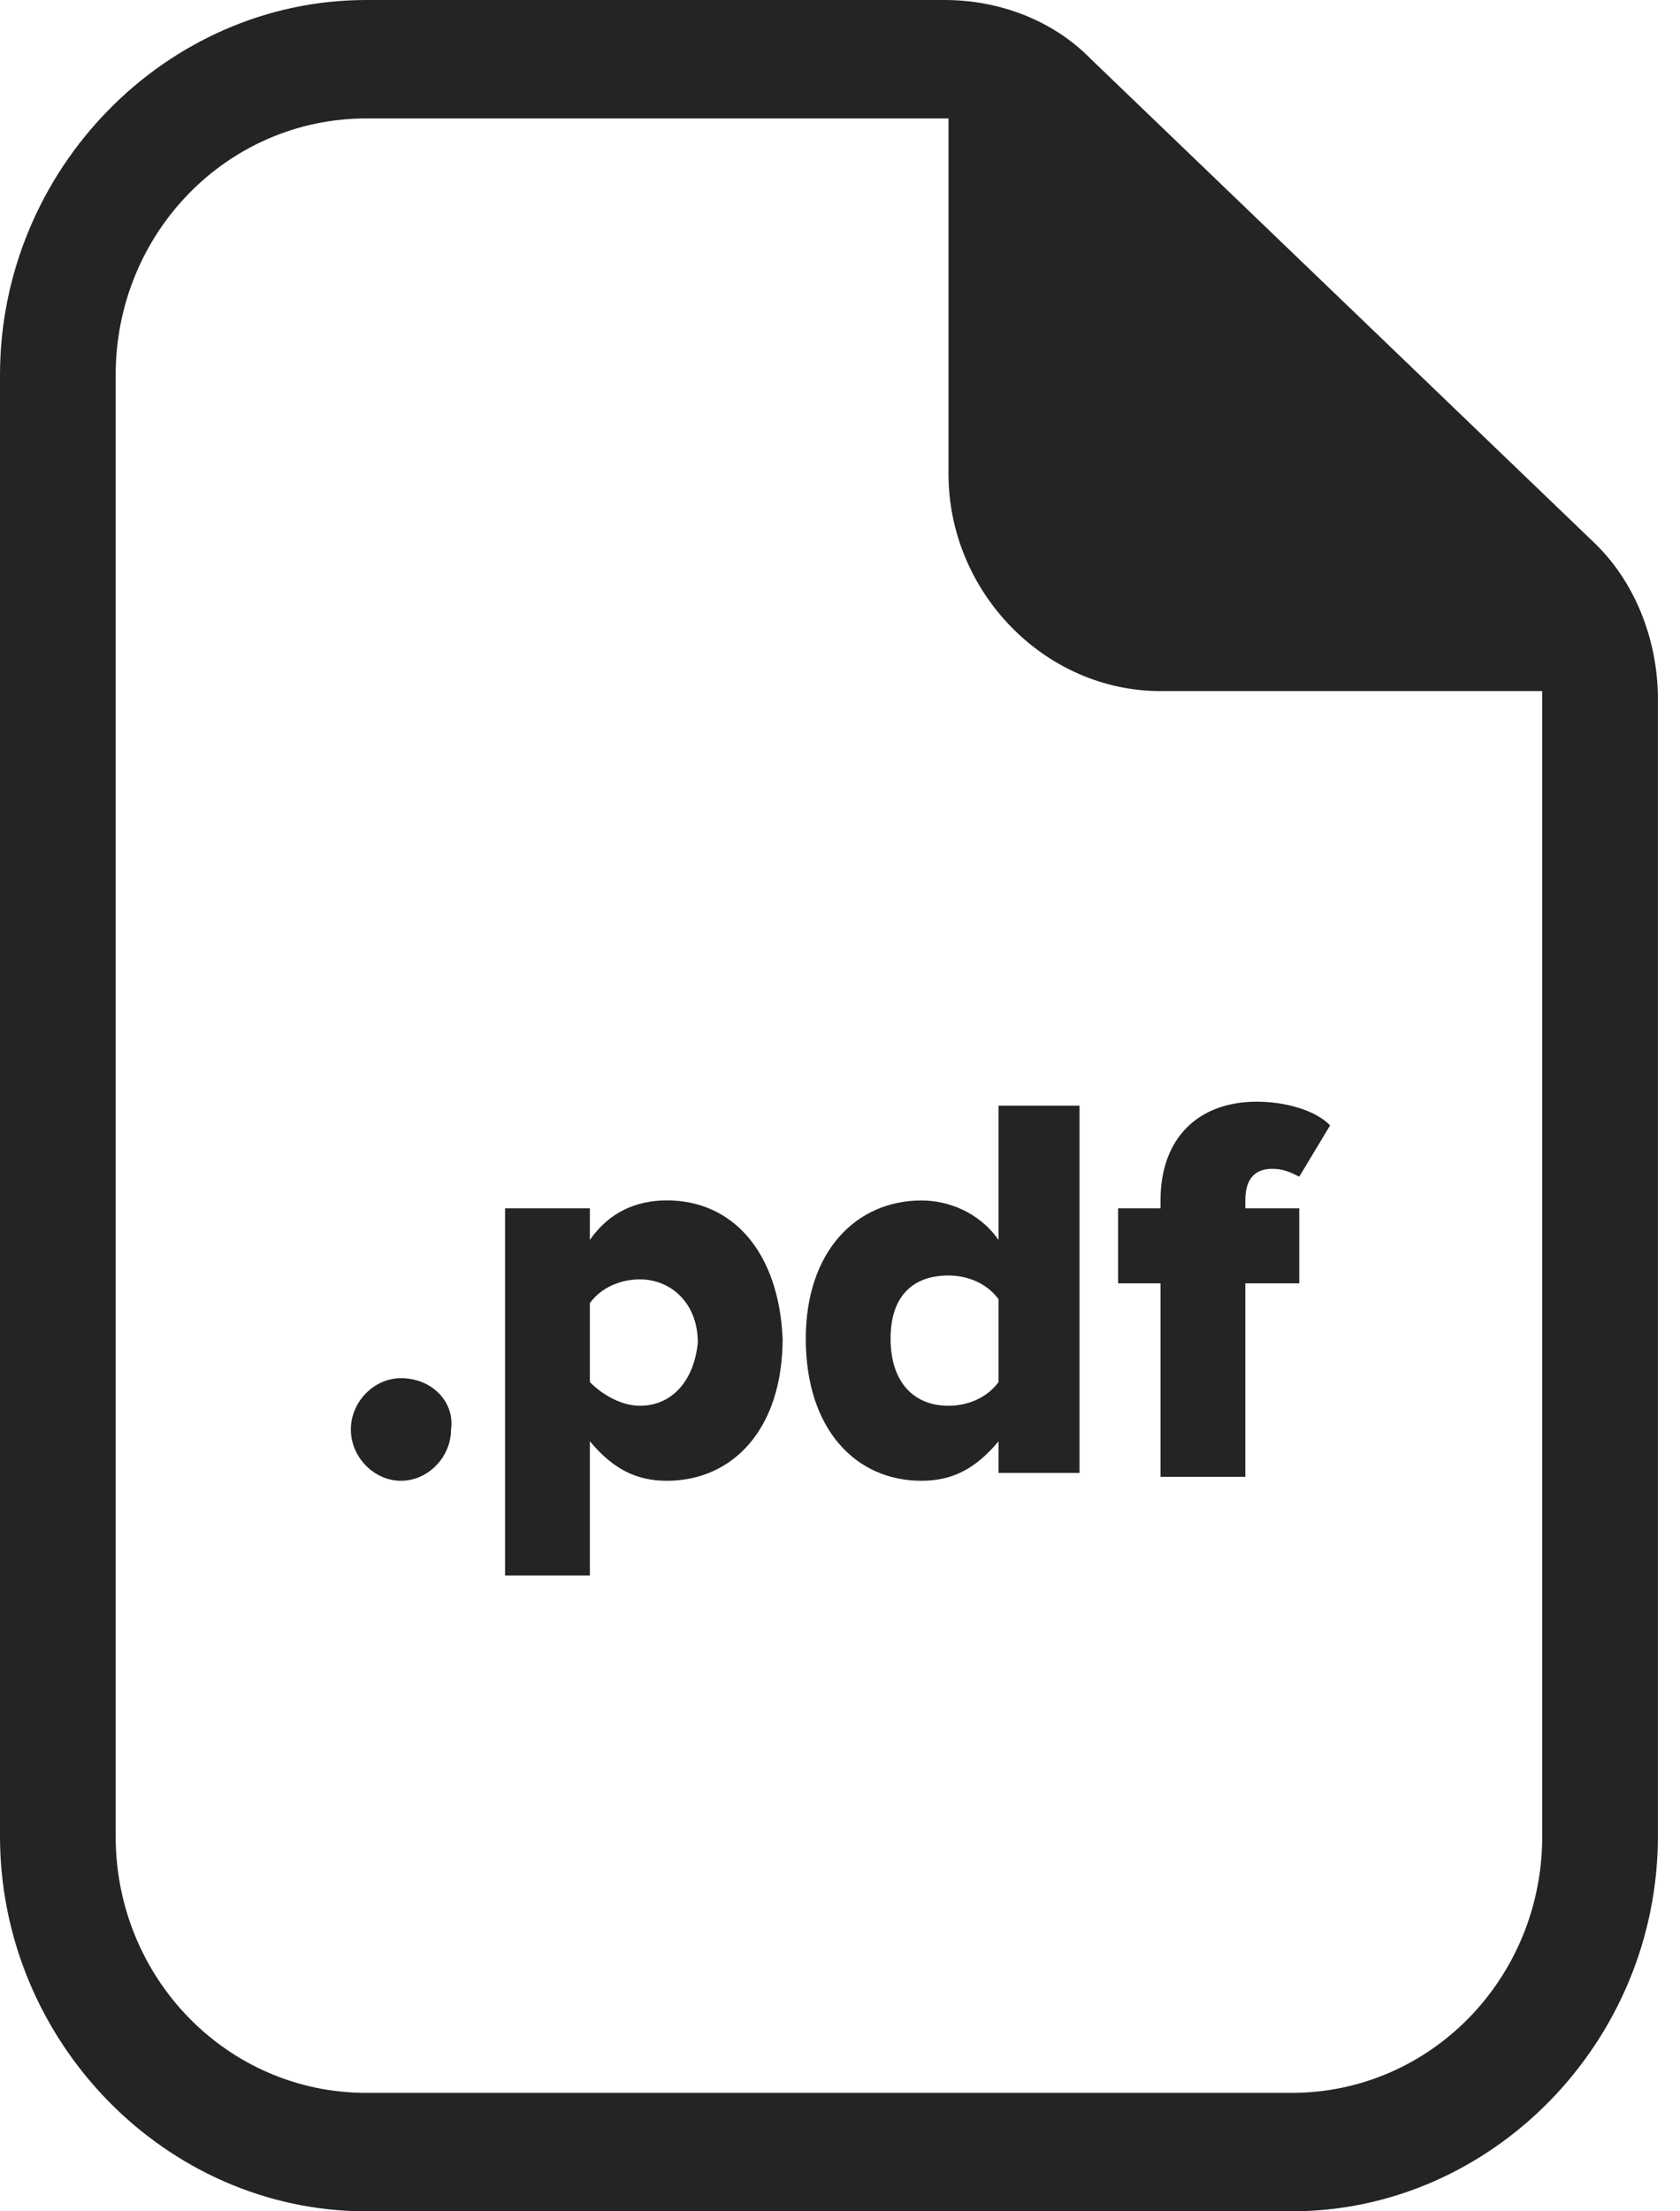 <svg width="19" height="25" viewBox="0 0 19 25" fill="none"
    xmlns="http://www.w3.org/2000/svg">
    <path d="M12.34 0.67C11.904 0.223 11.293 0 10.683 0H4.142C1.875 0 0 1.92 0 4.241V20.759C0 23.08 1.875 25 4.142 25H14.608C16.875 25 18.75 23.08 18.75 20.759V7.902C18.75 7.232 18.488 6.563 18.009 6.116L12.34 0.67ZM17.442 20.759C17.442 22.366 16.177 23.661 14.607 23.661H4.143C2.573 23.661 1.308 22.366 1.308 20.759V4.241C1.308 2.634 2.573 1.339 4.143 1.339H10.727V5.357C10.727 6.696 11.817 7.813 13.125 7.813H17.442L17.442 20.759Z" fill="#242424"/>
    <path d="M4.535 15.581C4.229 15.581 3.968 15.848 3.968 16.161C3.968 16.473 4.229 16.741 4.535 16.741C4.84 16.741 5.101 16.474 5.101 16.161C5.145 15.848 4.883 15.581 4.535 15.581Z" fill="#242424"/>
    <path d="M7.543 13.571C7.194 13.571 6.889 13.705 6.671 14.018V13.66H5.712V17.812H6.671V16.294C6.933 16.607 7.194 16.741 7.543 16.741C8.284 16.741 8.851 16.16 8.851 15.134C8.808 14.152 8.284 13.571 7.543 13.571ZM7.238 15.893C7.02 15.893 6.802 15.759 6.671 15.625V14.732C6.802 14.553 7.02 14.464 7.238 14.464C7.587 14.464 7.892 14.732 7.892 15.178C7.848 15.625 7.587 15.893 7.238 15.893Z" fill="#242424"/>
    <path d="M11.293 14.018C11.075 13.706 10.726 13.572 10.421 13.572C9.68 13.572 9.113 14.152 9.113 15.134C9.113 16.161 9.68 16.741 10.421 16.741C10.77 16.741 11.031 16.607 11.293 16.295V16.652H12.209L12.209 12.5H11.293L11.293 14.018ZM11.293 15.625C11.162 15.804 10.944 15.893 10.726 15.893C10.334 15.893 10.072 15.625 10.072 15.134C10.072 14.643 10.334 14.42 10.726 14.42C10.944 14.42 11.162 14.509 11.293 14.688V15.625Z" fill="#242424"/>
    <path d="M13.125 13.571V13.66H12.645V14.509H13.125V16.696H14.084V14.509H14.694V13.66H14.084V13.571C14.084 13.303 14.215 13.214 14.389 13.214C14.52 13.214 14.607 13.259 14.694 13.303L15.043 12.723C14.869 12.544 14.52 12.455 14.215 12.455C13.561 12.455 13.125 12.857 13.125 13.571Z" fill="#242424"/>
</svg>
